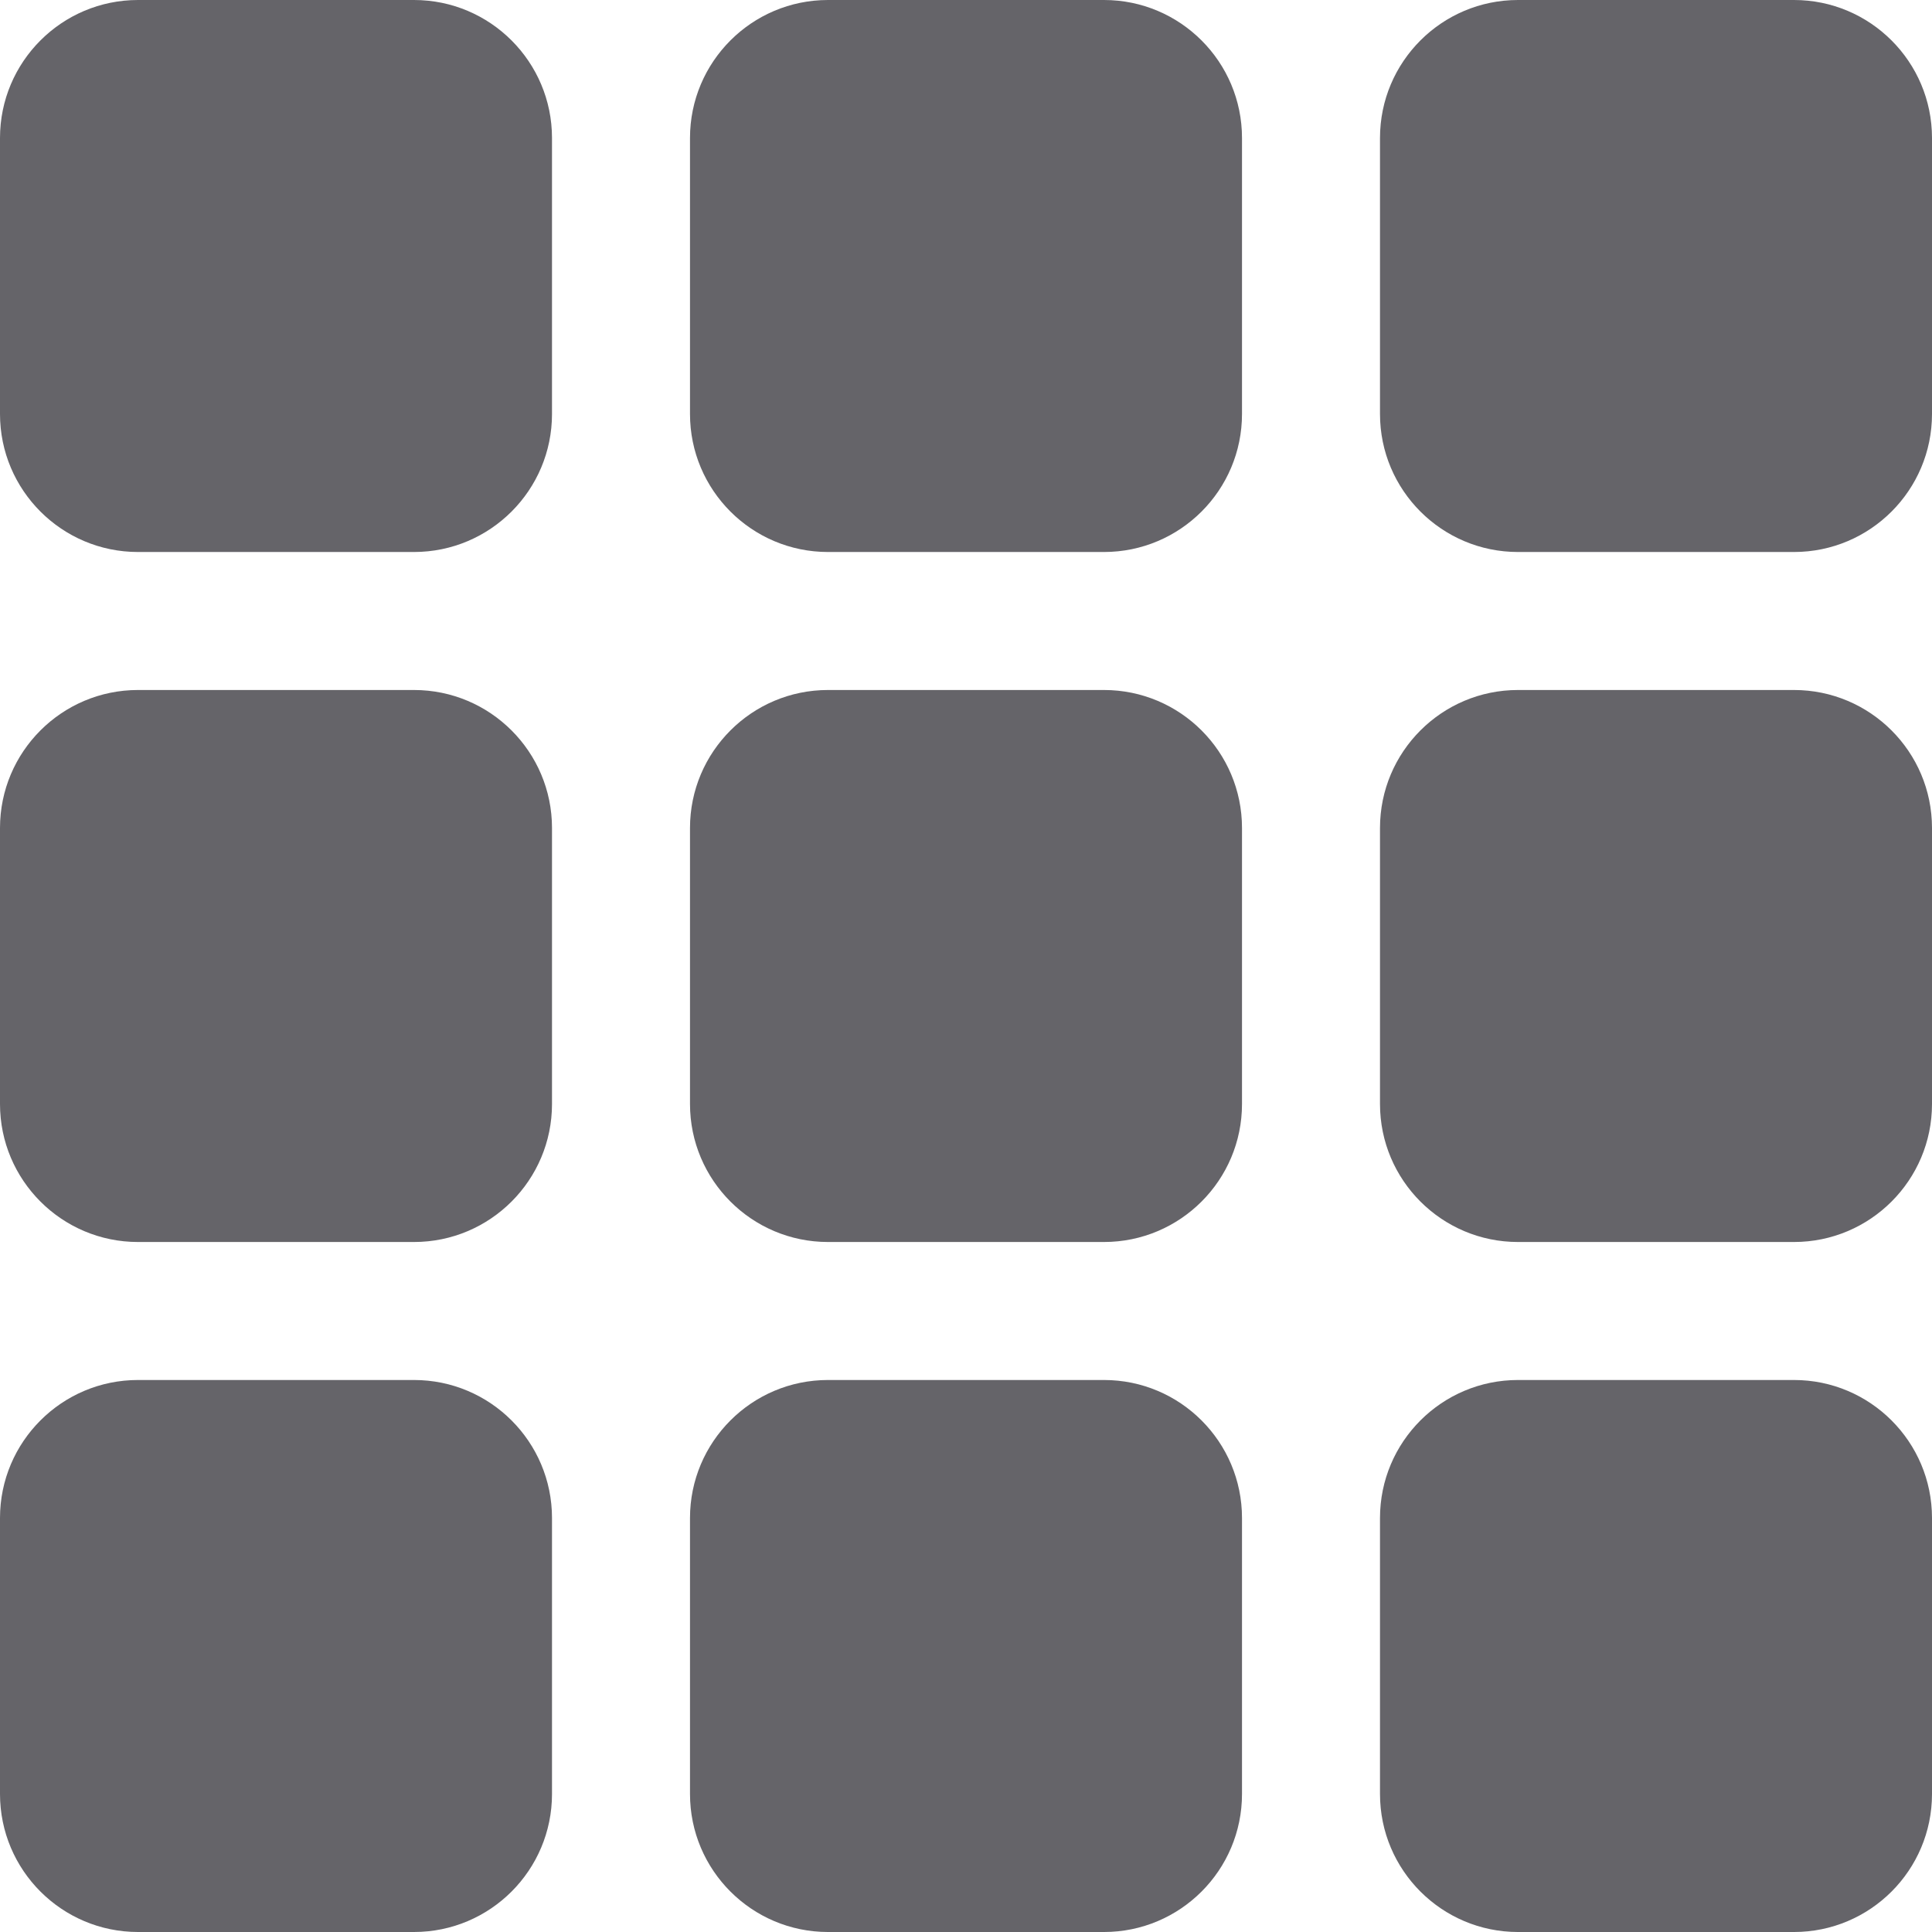 <?xml version="1.0" encoding="iso-8859-1"?>
<!-- Generator: Adobe Illustrator 19.0.0, SVG Export Plug-In . SVG Version: 6.00 Build 0)  -->
<svg xmlns="http://www.w3.org/2000/svg" xmlns:xlink="http://www.w3.org/1999/xlink" version="1.1" id="Capa_1" x="0px" y="0px" viewBox="0 0 444.955 444.955" style="enable-background:new 0 0 444.955 444.955;" xml:space="preserve" width="512px" height="512px">
<g>
	<g>
		<g>
			<g>
				<path d="M95.347,0H31.782C14.239,0,0,14.239,0,31.782v63.565c0,17.544,14.239,31.782,31.782,31.782      h63.565c17.544,0,31.782-14.239,31.782-31.782V31.782C127.13,14.239,112.891,0,95.347,0z" fill="#656469"/>
				<path d="M254.26,0h-63.565c-17.544,0-31.782,14.239-31.782,31.782v63.565      c0,17.544,14.239,31.782,31.782,31.782h63.565c17.544,0,31.782-14.239,31.782-31.782V31.782C286.042,14.239,271.804,0,254.26,0z      " fill="#656469"/>
				<path d="M413.172,0h-63.565c-17.544,0-31.783,14.239-31.783,31.782v63.565      c0,17.544,14.239,31.782,31.783,31.782h63.565c17.544,0,31.783-14.239,31.783-31.782V31.782C444.955,14.239,430.716,0,413.172,0      z" fill="#656469"/>
				<path d="M95.347,158.912H31.782C14.239,158.912,0,173.151,0,190.695v63.565      c0,17.544,14.239,31.782,31.782,31.782h63.565c17.544,0,31.782-14.239,31.782-31.782v-63.565      C127.13,173.151,112.891,158.912,95.347,158.912z" fill="#656469"/>
				<path d="M254.26,158.912h-63.565c-17.544,0-31.782,14.239-31.782,31.782v63.565      c0,17.544,14.239,31.782,31.782,31.782h63.565c17.544,0,31.782-14.239,31.782-31.782v-63.565      C286.042,173.151,271.804,158.912,254.26,158.912z" fill="#656469"/>
				<path d="M413.172,158.912h-63.565c-17.544,0-31.783,14.239-31.783,31.782v63.565      c0,17.544,14.239,31.782,31.783,31.782h63.565c17.544,0,31.783-14.239,31.783-31.782v-63.565      C444.955,173.151,430.716,158.912,413.172,158.912z" fill="#656469"/>
				<path d="M95.347,317.825H31.782C14.239,317.825,0,332.063,0,349.607v63.565      c0,17.544,14.239,31.783,31.782,31.783h63.565c17.544,0,31.782-14.239,31.782-31.783v-63.565      C127.13,332.063,112.891,317.825,95.347,317.825z" fill="#656469"/>
				<path d="M254.26,317.825h-63.565c-17.544,0-31.782,14.239-31.782,31.783v63.565      c0,17.544,14.239,31.783,31.782,31.783h63.565c17.544,0,31.782-14.239,31.782-31.783v-63.565      C286.042,332.063,271.804,317.825,254.26,317.825z" fill="#656469"/>
				<path d="M413.172,317.825h-63.565c-17.544,0-31.783,14.239-31.783,31.783v63.565      c0,17.544,14.239,31.783,31.783,31.783h63.565c17.544,0,31.783-14.239,31.783-31.783v-63.565      C444.955,332.063,430.716,317.825,413.172,317.825z" fill="#656469"/>
			</g>
		</g>
	</g>
</g>
<g>
</g>
<g>
</g>
<g>
</g>
<g>
</g>
<g>
</g>
<g>
</g>
<g>
</g>
<g>
</g>
<g>
</g>
<g>
</g>
<g>
</g>
<g>
</g>
<g>
</g>
<g>
</g>
<g>
</g>
</svg>
